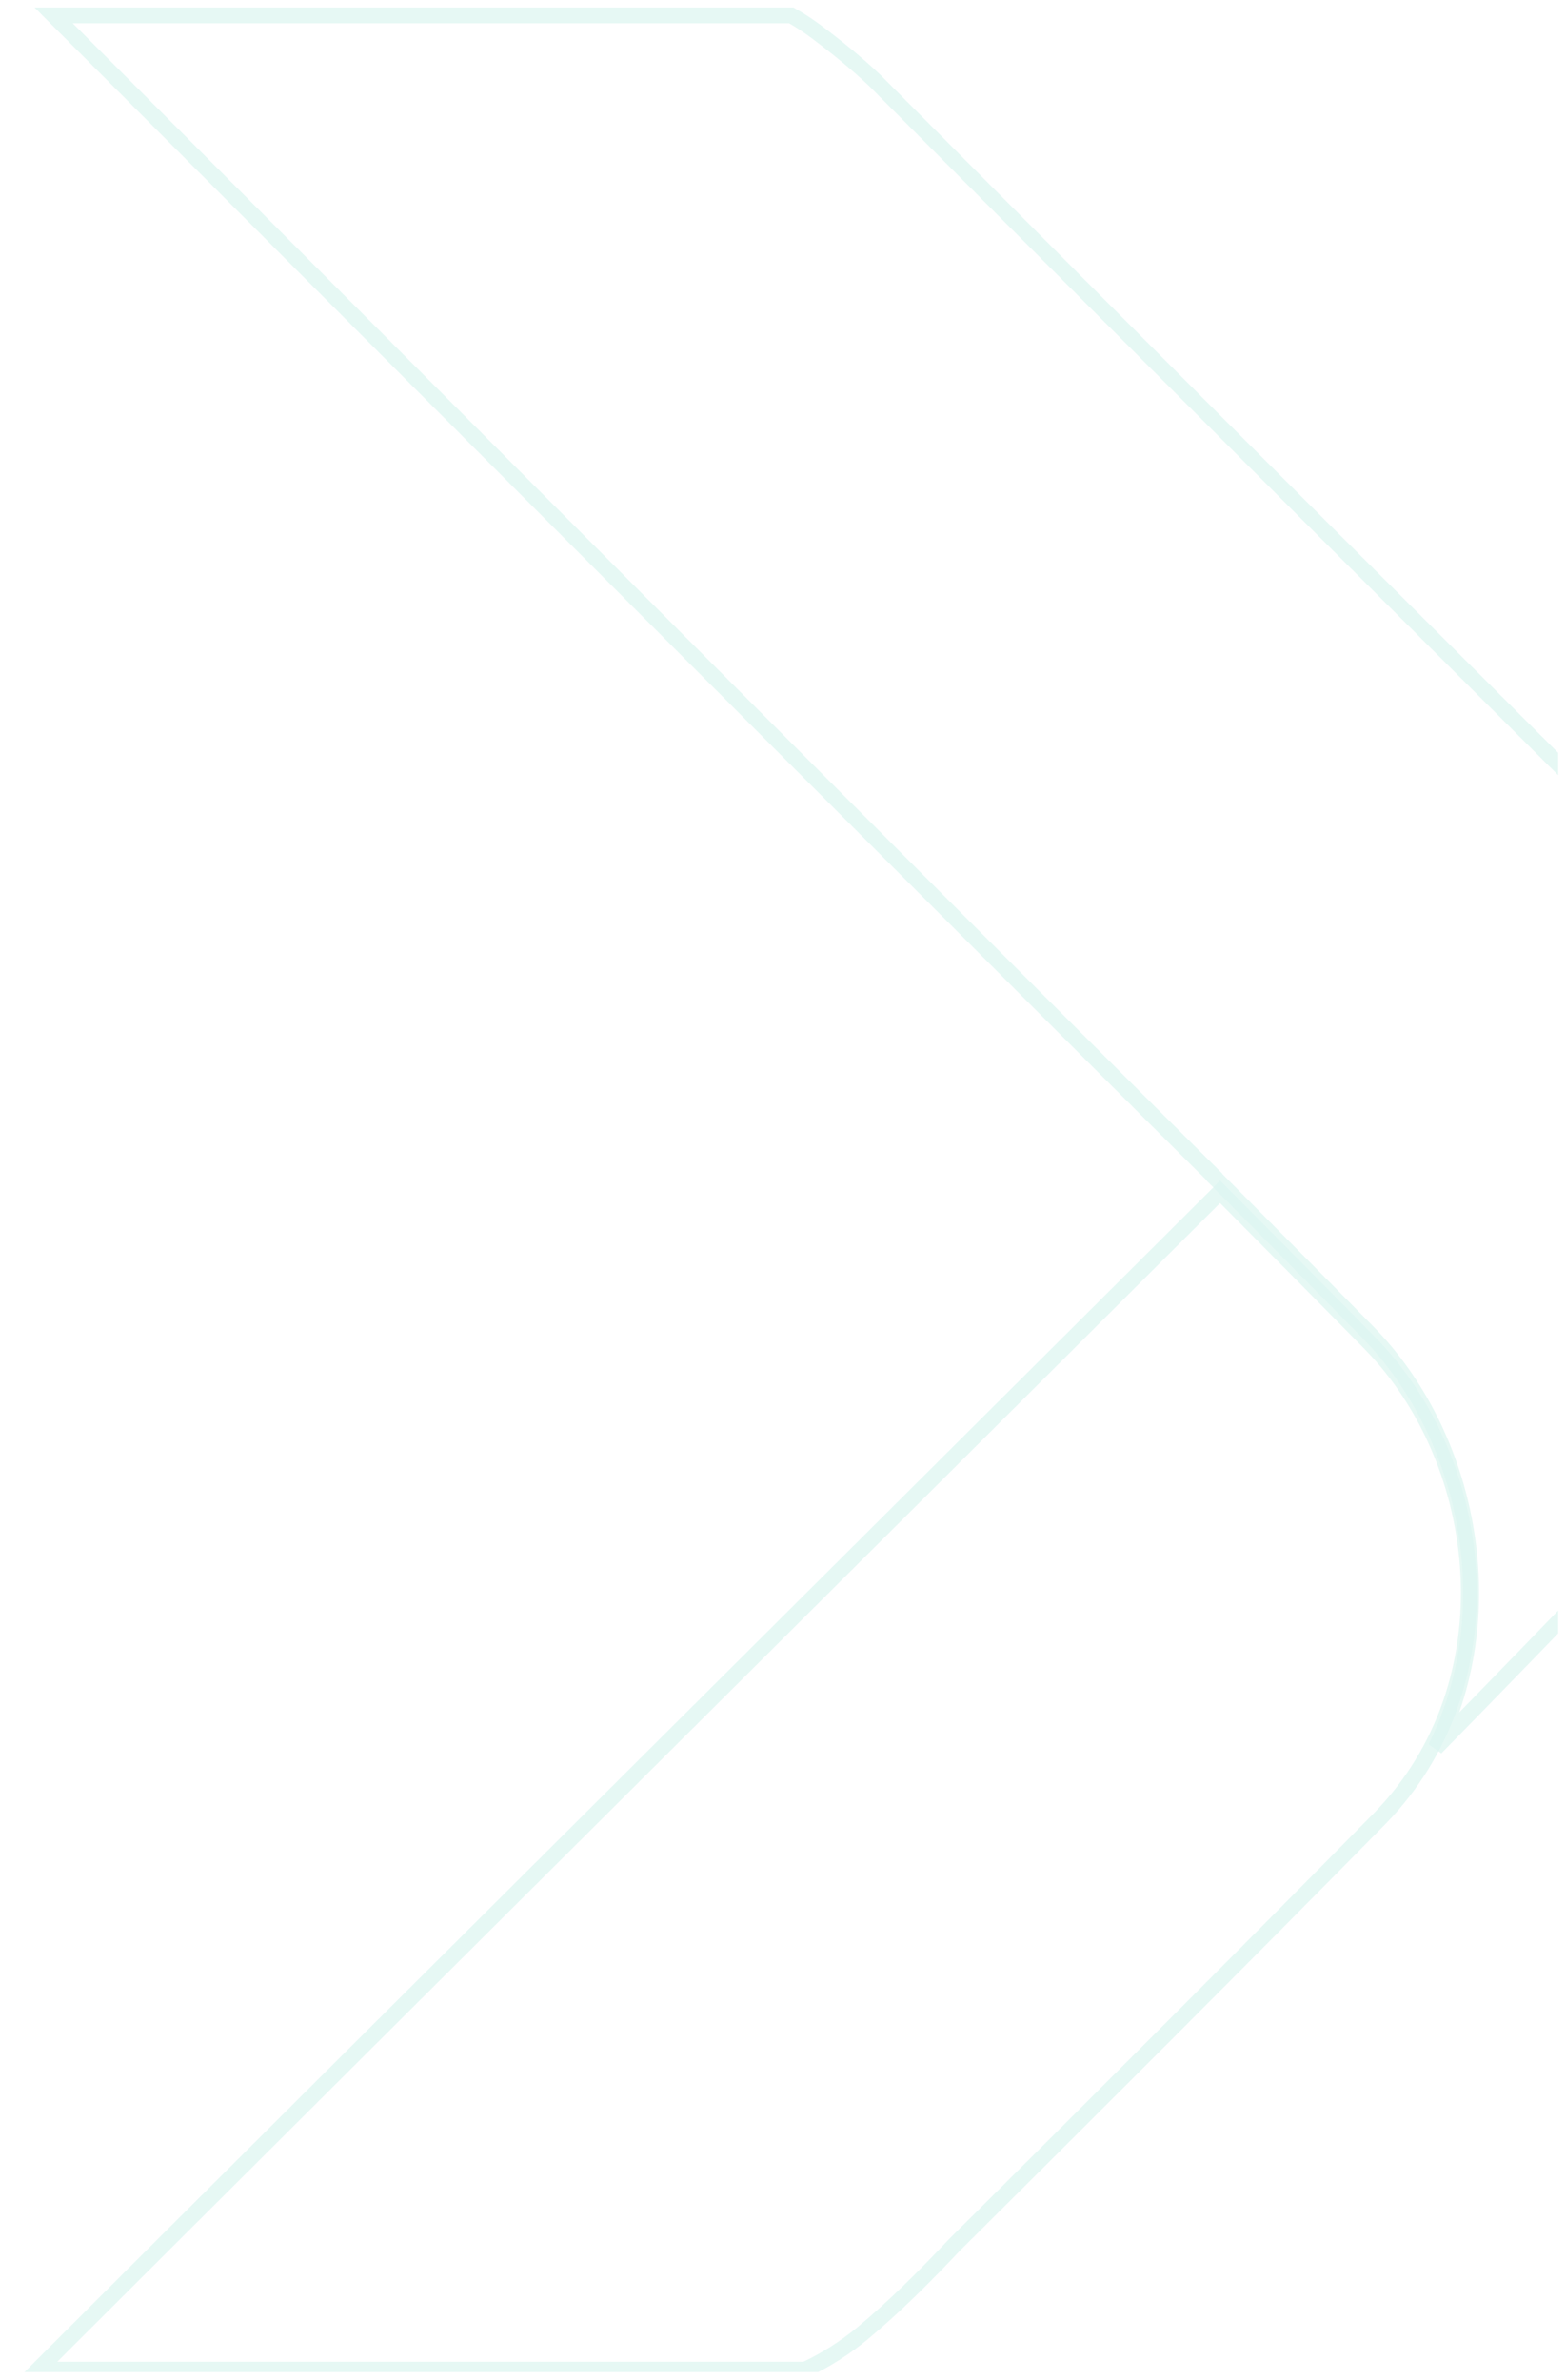 <svg width="77" height="117" viewBox="0 0 77 117" fill="none" xmlns="http://www.w3.org/2000/svg">
<g clip-path="url(#clip0_3256_8850)">
<g opacity="0.2">
<path d="M1.874 116.501C7.198 111.18 25.602 92.85 40.5 78.013C49.486 69.063 57.197 61.383 59.992 58.596C60.234 58.84 60.492 59.099 60.764 59.372C62.467 61.086 64.732 63.364 67.35 66.026L67.35 66.026C73.136 71.9 74.334 82.758 67.847 89.399C60.919 96.432 53.933 103.407 46.931 110.37L46.931 110.369L46.922 110.378C45.492 111.892 44.01 113.383 42.41 114.715C41.538 115.433 40.59 116.036 39.589 116.501H1.874Z" stroke="#4DCCB5" stroke-opacity="0.7" stroke-width="0.78"/>
<path d="M91.079 62.667L91.079 62.669C90.48 64.37 89.584 65.957 88.43 67.324C82.569 73.598 76.606 79.791 70.593 85.928C73.969 79.141 72.216 70.53 67.236 65.474C64.572 62.768 62.277 60.459 60.565 58.736C60.263 58.431 59.978 58.145 59.713 57.878V57.861L59.598 57.747C54.462 52.665 27.981 26.14 12.464 10.599C8.055 6.182 4.531 2.652 2.634 0.754H38.903C39.329 0.992 39.757 1.276 40.163 1.579C41.144 2.319 42.107 3.095 42.995 3.938C57.789 18.794 72.638 33.606 87.487 48.389L87.49 48.391C88.984 49.855 90.144 51.644 90.933 53.589C92.098 56.476 92.125 59.731 91.079 62.667Z" stroke="#4DCCB5" stroke-opacity="0.7" stroke-width="0.78"/>
</g>
</g>
<defs>
<clipPath id="clip0_3256_8850">
<rect width="75.689" height="116.265" fill="white" transform="translate(0.932 0.364)"/>
</clipPath>
</defs>
</svg>
